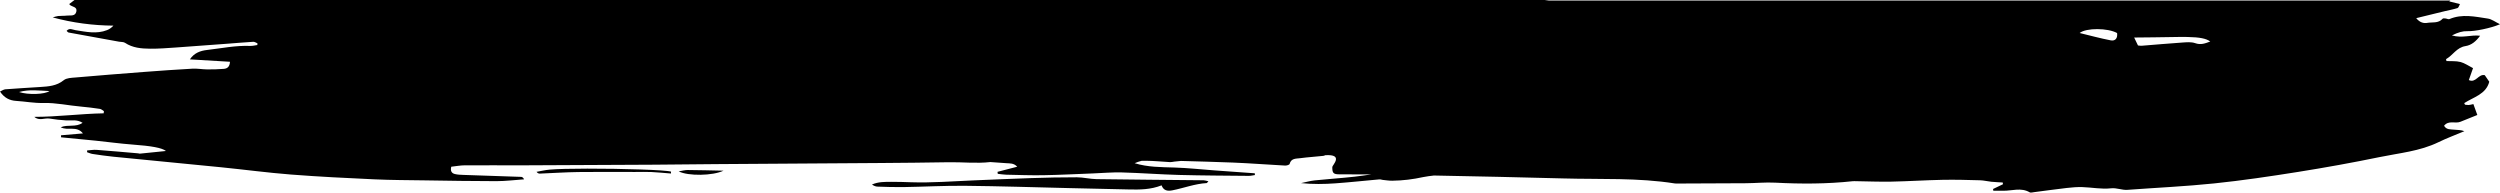 <?xml version="1.0" encoding="UTF-8" standalone="no"?>
<svg
   version="1.1"
   viewBox="0 0 1509.926 116.326"
   width="1509.926"
   height="116.326"
   id="svg1"
   sodipodi:docname="brush.svg"
   inkscape:version="1.4 (e7c3feb100, 2024-10-09)"
   xmlns:inkscape="http://www.inkscape.org/namespaces/inkscape"
   xmlns:sodipodi="http://sodipodi.sourceforge.net/DTD/sodipodi-0.dtd"
   xmlns="http://www.w3.org/2000/svg"
   xmlns:svg="http://www.w3.org/2000/svg">
  <defs
     id="defs1" />
  <sodipodi:namedview
     id="namedview1"
     pagecolor="#ffffff"
     bordercolor="#000000"
     borderopacity="0.25"
     inkscape:showpageshadow="2"
     inkscape:pageopacity="0.0"
     inkscape:pagecheckerboard="0"
     inkscape:deskcolor="#d1d1d1"
     inkscape:zoom="0.22187282"
     inkscape:cx="-315.49606"
     inkscape:cy="-651.274"
     inkscape:window-width="1920"
     inkscape:window-height="1008"
     inkscape:window-x="0"
     inkscape:window-y="0"
     inkscape:window-maximized="1"
     inkscape:current-layer="svg1" />
  <path
     id="path4"
     d="m 415.371,102.684 c -1.67,-0.011 -3.344,0.488 -5.467,0.824 5.712,2.927 20.607,2.69 27.061,-0.418 -7.552,-0.157 -14.573,-0.358 -21.594,-0.406 z" />
  <path
     id="path3"
     d="m 45.006,0 c -1.264,0.962 -2.315,1.762 -3.158,2.402 0.148,0.264 0.193,0.436 0.305,0.533 1.445,1.268 4.657,1.113 3.953,4.084 -0.718,3.042 -3.635,2.127 -5.758,2.398 -1.737,0.224 -3.516,0.077 -5.26,0.264 -1.102,0.119 -2.168,0.548 -3.254,0.838 12.081,3.267 24.21,4.865 36.676,4.971 -1.235,1.318 -2.488,2.165 -3.861,2.705 -6.337,2.486 -12.724,1.01 -19.07,0.023 -1.818,-0.283 -3.592,-1.553 -5.365,0.428 0.48,0.401 0.821,0.923 1.242,1 10.159,1.876 20.328,3.705 30.496,5.539 1.194,0.216 2.625,0.064 3.549,0.678 4.633,3.083 9.887,3.499 15.131,3.553 5.243,0.053 10.494,-0.377 15.734,-0.734 10.143,-0.691 20.279,-1.476 30.416,-2.234 5.4,-0.403 10.795,-0.883 16.201,-1.203 0.817,-0.047 1.679,0.599 2.518,0.92 -0.022,0.344 -0.045,0.689 -0.066,1.033 -1.457,0.192 -2.921,0.594 -4.367,0.539 -8.782,-0.341 -17.351,1.453 -25.998,2.445 -4.201,0.483 -7.879,1.889 -10.377,5.68 8.187,0.487 16.129,0.962 24.215,1.445 -0.171,3.205 -1.793,4.138 -3.812,4.293 -3.304,0.258 -6.631,0.355 -9.945,0.322 -2.97,-0.027 -5.955,-0.602 -8.904,-0.441 -9.793,0.536 -19.581,1.235 -29.361,1.979 -13.794,1.051 -27.584,2.156 -41.365,3.348 -2.394,0.209 -5.318,0.256 -6.99,1.617 -4.328,3.519 -9.272,3.801 -14.344,4.129 C 17.193,53.003 10.2,53.397 3.215,53.936 2.194,54.012 1.222,54.748 0,55.281 c 2.604,3.839 5.76,5.421 9.818,5.668 5.429,0.331 10.858,1.393 16.264,1.246 7.786,-0.213 15.301,1.547 22.957,2.199 3.787,0.321 7.568,0.812 11.328,1.377 0.846,0.128 1.592,0.889 2.385,1.357 -0.047,0.44 -0.093,0.877 -0.141,1.314 -13.984,0.256 -27.847,2.125 -41.881,2.135 2.898,2.625 6.217,0.527 9.291,1.047 3.278,0.553 6.606,0.897 9.926,1.096 3.203,0.193 6.549,-0.739 9.92,1.447 -4.046,2.889 -8.728,0.833 -13.207,2.688 4.34,2.325 9.571,-1.143 13.436,3.725 -4.932,0.42 -9.092,0.77 -13.25,1.125 0.009,0.406 0.022,0.813 0.033,1.221 7.018,0.68 14.039,1.33 21.053,2.051 7.331,0.754 14.635,1.773 21.98,2.322 11.594,0.866 17.83,1.948 20.318,3.896 -5.152,0.53 -10.439,1.077 -15.729,1.6 -0.334,0.035 -0.685,-0.15 -1.031,-0.18 -8.377,-0.721 -16.75,-1.488 -25.133,-2.107 -1.895,-0.139 -3.828,0.228 -5.74,0.361 0.005,0.362 0.012,0.723 0.018,1.082 1.103,0.358 2.182,0.874 3.312,1.043 4.162,0.619 8.33,1.239 12.516,1.652 21.641,2.15 43.296,4.19 64.936,6.361 14.135,1.418 28.227,3.314 42.385,4.414 16.773,1.308 33.59,2.124 50.398,2.895 10.151,0.466 20.327,0.476 30.492,0.623 14.385,0.211 28.768,0.483 43.148,0.473 5.58,-0.004 11.163,-0.71 16.744,-1.096 -0.619,-1.182 -1.232,-1.469 -1.852,-1.492 -11.579,-0.409 -23.158,-0.77 -34.734,-1.182 -1.744,-0.062 -3.529,-0.116 -5.211,-0.527 -1.913,-0.468 -2.87,-1.792 -2.201,-4.422 2.742,-0.297 5.48,-0.83 8.217,-0.848 11.76,-0.077 23.523,0.052 35.283,0.006 26.316,-0.093 52.633,-0.228 78.949,-0.385 12.62,-0.074 25.237,-0.252 37.854,-0.348 18.961,-0.144 37.924,-0.243 56.885,-0.385 27.735,-0.211 55.472,-0.268 83.203,-0.748 8.392,-0.146 16.847,0.852 25.217,-0.111 3.236,0.234 6.474,0.45 9.709,0.689 2.049,0.154 4.465,-0.124 6.51,2.131 -4.311,1.115 -8.112,2.098 -11.91,3.082 0.051,0.401 0.102,0.8 0.152,1.201 1.689,0.186 3.376,0.497 5.068,0.533 7.526,0.162 15.057,0.447 22.58,0.311 9.978,-0.179 19.951,-0.705 29.928,-1.084 5.784,-0.22 11.574,-0.758 17.35,-0.596 11.547,0.318 23.077,1.208 34.621,1.521 14.019,0.375 28.044,0.416 42.07,0.555 1.229,0.012 2.461,-0.321 3.691,-0.494 -0.022,-0.355 -0.045,-0.708 -0.068,-1.062 -8.145,-0.584 -16.293,-1.162 -24.436,-1.76 -8.047,-0.59 -16.084,-1.478 -24.143,-1.725 -8.044,-0.248 -16.076,-0.181 -23.994,-2.615 1.428,-0.599 2.874,-1.107 4.324,-1.465 0.842,0.003 1.684,-2.2e-4 2.525,0.004 4.87,0.024 9.739,0.567 14.609,0.812 0.839,0.042 1.693,-0.223 2.543,-0.314 1.329,-0.144 2.66,-0.253 3.99,-0.396 10.481,0.304 20.963,0.559 31.441,0.982 10.496,0.424 20.979,1.257 31.473,1.811 0.917,0.047 2.559,-0.439 2.699,-0.98 0.917,-3.54 3.92,-3.143 6.348,-3.473 4.672,-0.634 9.394,-0.9 14.084,-1.418 0.377,-0.041 0.737,-0.251 1.104,-0.389 11.411,-0.718 4.261,6.075 4.246,7.084 -0.05,3.703 0.618,4.469 4.381,4.467 6.37,-0.005 12.742,0.028 19.113,0.055 -3.351,0.495 -6.702,0.988 -10.066,1.369 -7.991,0.904 -16.03,1.392 -24.029,2.229 -2.795,0.296 -5.535,1.095 -8.297,1.662 7.096,0.725 14.034,0.62 20.943,0.119 8.821,-0.637 17.619,-1.606 26.428,-2.389 0.672,-0.061 1.37,0.267 2.064,0.336 1.904,0.194 3.816,0.505 5.721,0.48 6.303,-0.08 12.469,-0.837 18.695,-2.203 2.107,-0.462 4.274,-0.65 6.42,-0.934 26.087,0.531 52.175,1.023 78.258,1.76 22.426,0.634 44.946,-0.51 67.246,3.029 0.686,0.112 1.403,0.058 2.106,0.053 13.631,-0.053 27.261,-0.074 40.891,-0.184 5.886,-0.047 11.792,-0.652 17.652,-0.342 15.589,0.822 31.141,0.801 46.674,-0.867 0.693,-0.074 1.397,-0.04 2.1,-0.029 7.14,0.104 14.289,0.415 21.424,0.271 10.326,-0.206 20.64,-0.889 30.965,-1.094 7.521,-0.15 15.055,0.078 22.58,0.279 2.254,0.059 4.488,0.661 6.744,0.887 2.289,0.228 4.596,0.301 6.893,0.445 0.057,0.351 0.11,0.701 0.168,1.053 -2.003,0.959 -4.002,1.92 -6.004,2.877 0.054,0.354 0.109,0.711 0.166,1.064 1.989,0 3.979,-0.02 5.969,0.002 5.334,0.065 10.79,-2.119 15.986,0.943 0.315,0.186 0.745,0.19 1.205,0.135 v 0 c 0.46,-0.055 0.947,-0.17 1.379,-0.225 6.606,-0.842 13.203,-1.778 19.816,-2.539 3.116,-0.356 6.274,-0.625 9.4,-0.527 5.755,0.177 11.586,1.373 17.227,0.74 3.613,-0.406 6.645,1.167 10.027,0.916 17.477,-1.289 34.998,-2.074 52.422,-3.881 16.923,-1.756 33.779,-4.263 50.586,-6.938 16.463,-2.622 32.887,-5.581 49.213,-8.949 11.978,-2.471 24.344,-3.524 35.609,-9.006 5.096,-2.479 10.437,-4.451 15.666,-6.654 -2.217,-0.865 -4.239,-0.679 -6.205,-0.916 -2.1,-0.254 -4.606,0.184 -6.07,-2.363 2.787,-3.509 6.781,-1.125 9.871,-2.395 3.369,-1.383 6.757,-2.722 10.221,-4.113 -0.84,-2.32 -1.581,-4.363 -2.387,-6.586 -1.099,0.232 -1.921,0.501 -2.762,0.561 -0.758,0.053 -1.529,-0.119 -2.297,-0.193 -0.157,-0.314 -0.313,-0.63 -0.467,-0.947 5.642,-3.676 13.147,-5.287 15.133,-12.91 -0.887,-1.294 -1.845,-2.698 -2.715,-3.967 -3.876,-0.904 -5.39,4.978 -9.631,2.945 0.836,-2.372 1.634,-4.641 2.535,-7.197 -2.606,-1.321 -4.963,-3.02 -7.588,-3.705 -2.683,-0.704 -5.627,-0.421 -8.455,-0.566 -0.086,-0.39 -0.173,-0.778 -0.26,-1.168 4.137,-2.289 6.384,-7.036 11.73,-7.871 3.671,-0.575 6.422,-2.918 8.85,-6.258 -5.612,-0.696 -10.765,1.67 -17.027,-0.193 3.763,-1.864 6.494,-2.672 9.461,-2.562 4.288,0.158 13.984,-1.796 19.576,-4.182 -2.795,-1.353 -4.962,-3.076 -7.33,-3.428 -7.719,-1.144 -15.523,-2.981 -23.233,0.322 -0.614,0.263 -1.554,-0.315 -2.352,-0.387 -0.585,-0.055 -1.462,-0.16 -1.742,0.16 -2.553,2.944 -6.232,1.949 -9.361,2.516 -1.868,0.337 -4.396,-0.095 -6.584,-2.861 6.196,-1.515 11.746,-2.883 17.301,-4.227 2.554,-0.617 5.156,-1.065 7.65,-1.861 0.623,-0.201 0.911,-1.449 1.465,-2.41 -2.233,-0.56 -3.963,-0.995 -6.482,-1.625 0.316,-0.241 0.41,-0.311 0.684,-0.52 H 932.965 c 0.846,-0.108 1.692,-0.218 2.539,-0.324 z M 1266.791,17.584 c 4.48,0.02 9.147,0.83 11.873,2.383 0.419,3.214 -1.155,4.919 -3.816,4.41 -6.216,-1.189 -12.341,-2.882 -18.805,-4.443 1.975,-1.601 6.268,-2.37 10.748,-2.35 z m 54.303,4.748 c 7.537,0.152 11.447,0.938 13.832,2.744 -3.145,1.182 -5.73,2.195 -9.094,0.998 -2.344,-0.834 -5.175,-0.554 -7.764,-0.381 -8.21,0.553 -16.41,1.302 -24.611,1.943 -0.68,0.055 -1.373,-0.104 -2.18,-0.176 -0.682,-1.416 -1.332,-2.771 -2.305,-4.791 8.087,-0.097 15.694,-0.124 23.297,-0.293 3.396,-0.075 6.312,-0.096 8.824,-0.045 z M 20.682,54.539 c 3.06,0.042 6.12,0.334 9.18,0.455 -2.718,2.03 -12.843,2.417 -18.355,0.582 3.057,-0.872 6.116,-1.079 9.176,-1.037 z m 333.783,47.311 c -9.587,0.011 -17.996,0.191 -22.453,0.592 -2.671,0.239 -5.306,0.881 -7.959,1.334 0.796,1.004 1.468,1.097 2.135,1.07 7.705,-0.314 15.406,-0.828 23.113,-0.938 11.378,-0.161 22.761,-0.039 34.145,-0.039 3.309,0 6.627,-0.125 9.932,0.027 3.953,0.179 7.897,0.595 11.846,0.906 0.022,-0.375 0.045,-0.752 0.066,-1.129 -2.944,-1.057 -29.734,-1.849 -50.824,-1.824 z m 295.91,5.229 c -9.251,-0.03 -18.509,0.196 -27.76,0.494 -11.726,0.376 -23.45,0.923 -35.178,1.402 -12.401,0.505 -24.785,1.532 -37.215,1.105 -4.009,-0.136 -8.021,-0.277 -12.029,-0.254 -3.879,0.024 -7.804,-0.069 -11.551,1.641 1.049,0.687 2.126,1.208 3.217,1.244 5.258,0.179 10.523,0.373 15.777,0.289 12.442,-0.204 24.885,-0.901 37.322,-0.777 21.026,0.211 42.05,0.906 63.074,1.395 11.884,0.275 23.766,0.541 35.65,0.811 6.644,0.15 13.268,0.133 19.873,-2.475 1.19,3.283 3.763,3.548 6.496,3.01 6.949,-1.368 13.636,-3.975 20.793,-4.387 0.124,-0.007 0.236,-0.245 0.998,-1.09 -1.333,-0.29 -2.108,-0.601 -2.885,-0.607 -21.563,-0.231 -43.126,-0.374 -64.686,-0.688 -3.972,-0.057 -7.932,-1.1 -11.898,-1.113 z"
     sodipodi:nodetypes="cccccccccccccccccccccccccccccccccccccccccccccccccccccccccsccccccccccccccccccccsccccsccccccccsccccccccsccccccccsccccsccccccccccccsssccccccccccscccccccccccccccccsccsccccccccccccscccsscscccccssscssccccscccscccccccccccccscccccc" />
</svg>
